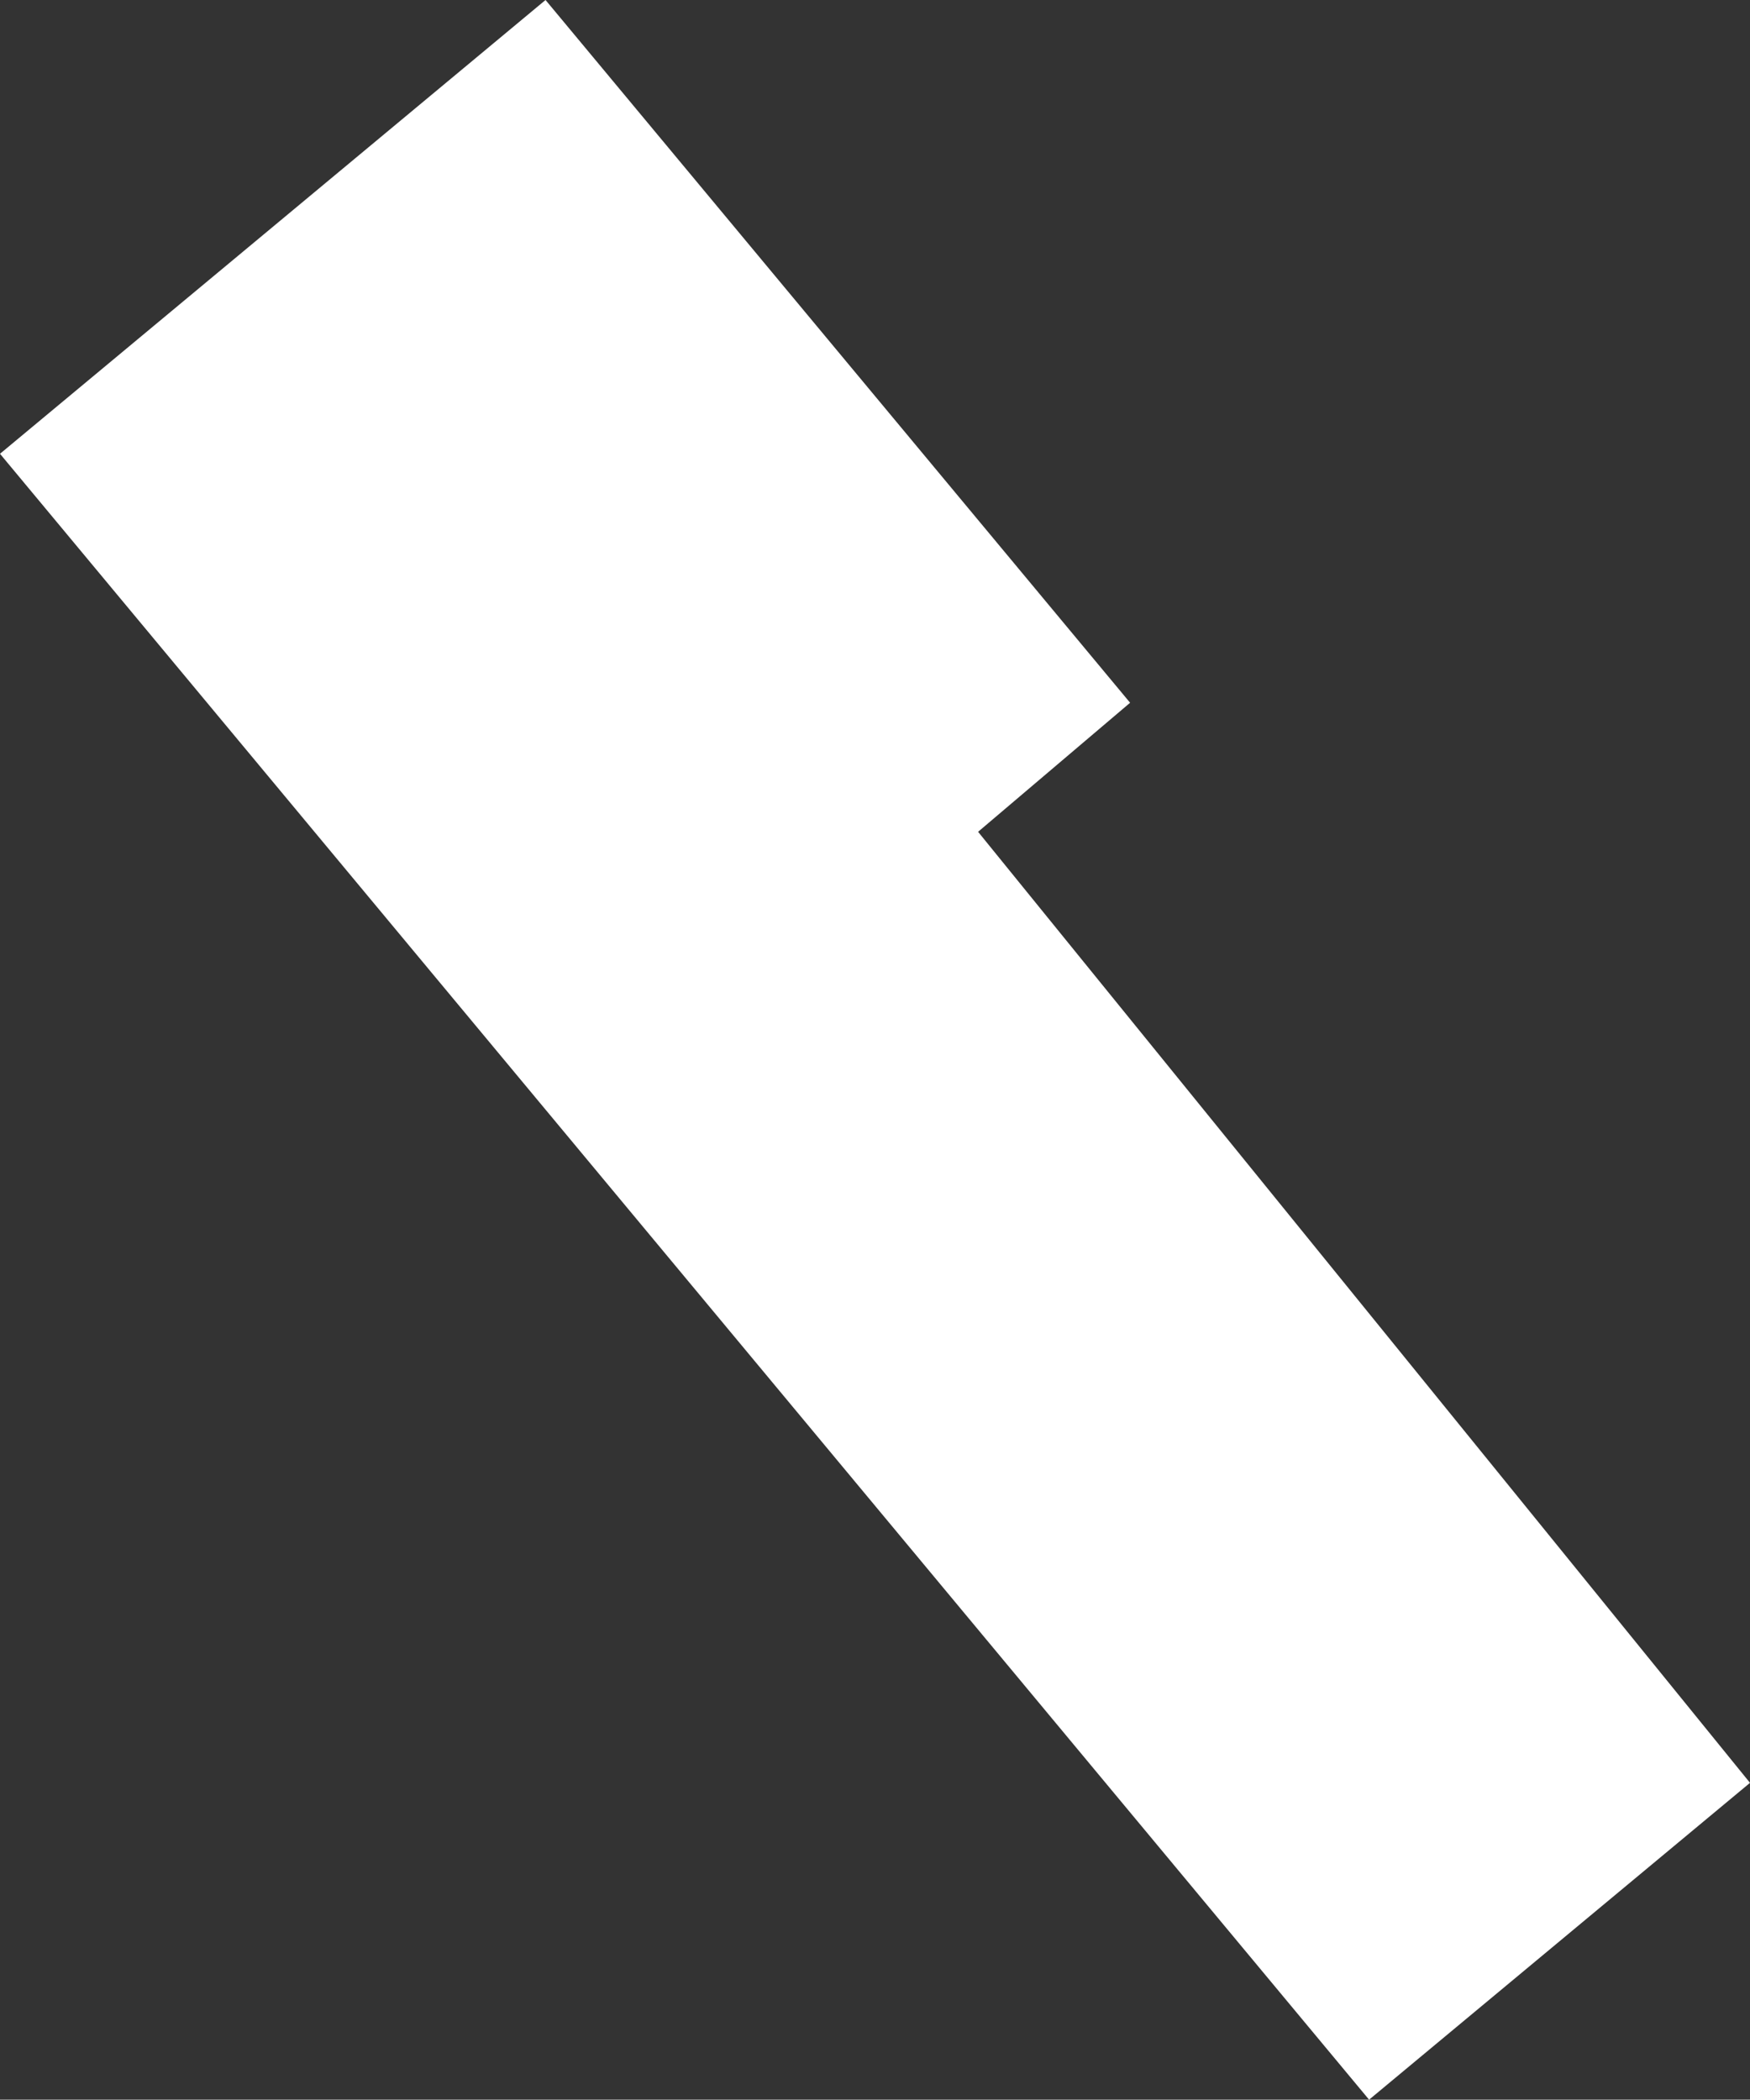 <svg xmlns="http://www.w3.org/2000/svg" width="542.116" height="650.442" viewBox="0 0 542.116 650.442">
  <rect x="0" y="0" width="542.116" height="650.442" fill="#333333" stroke="none"/>
  <path id="Path_47" data-name="Path 47" d="M552.29,0,257.678,239.123,217.7,192.032,0,373.121,140.572,542.116,650.442,118Z" transform="rotate(90 271.058 271.058)" fill="#fff"/>
</svg>
